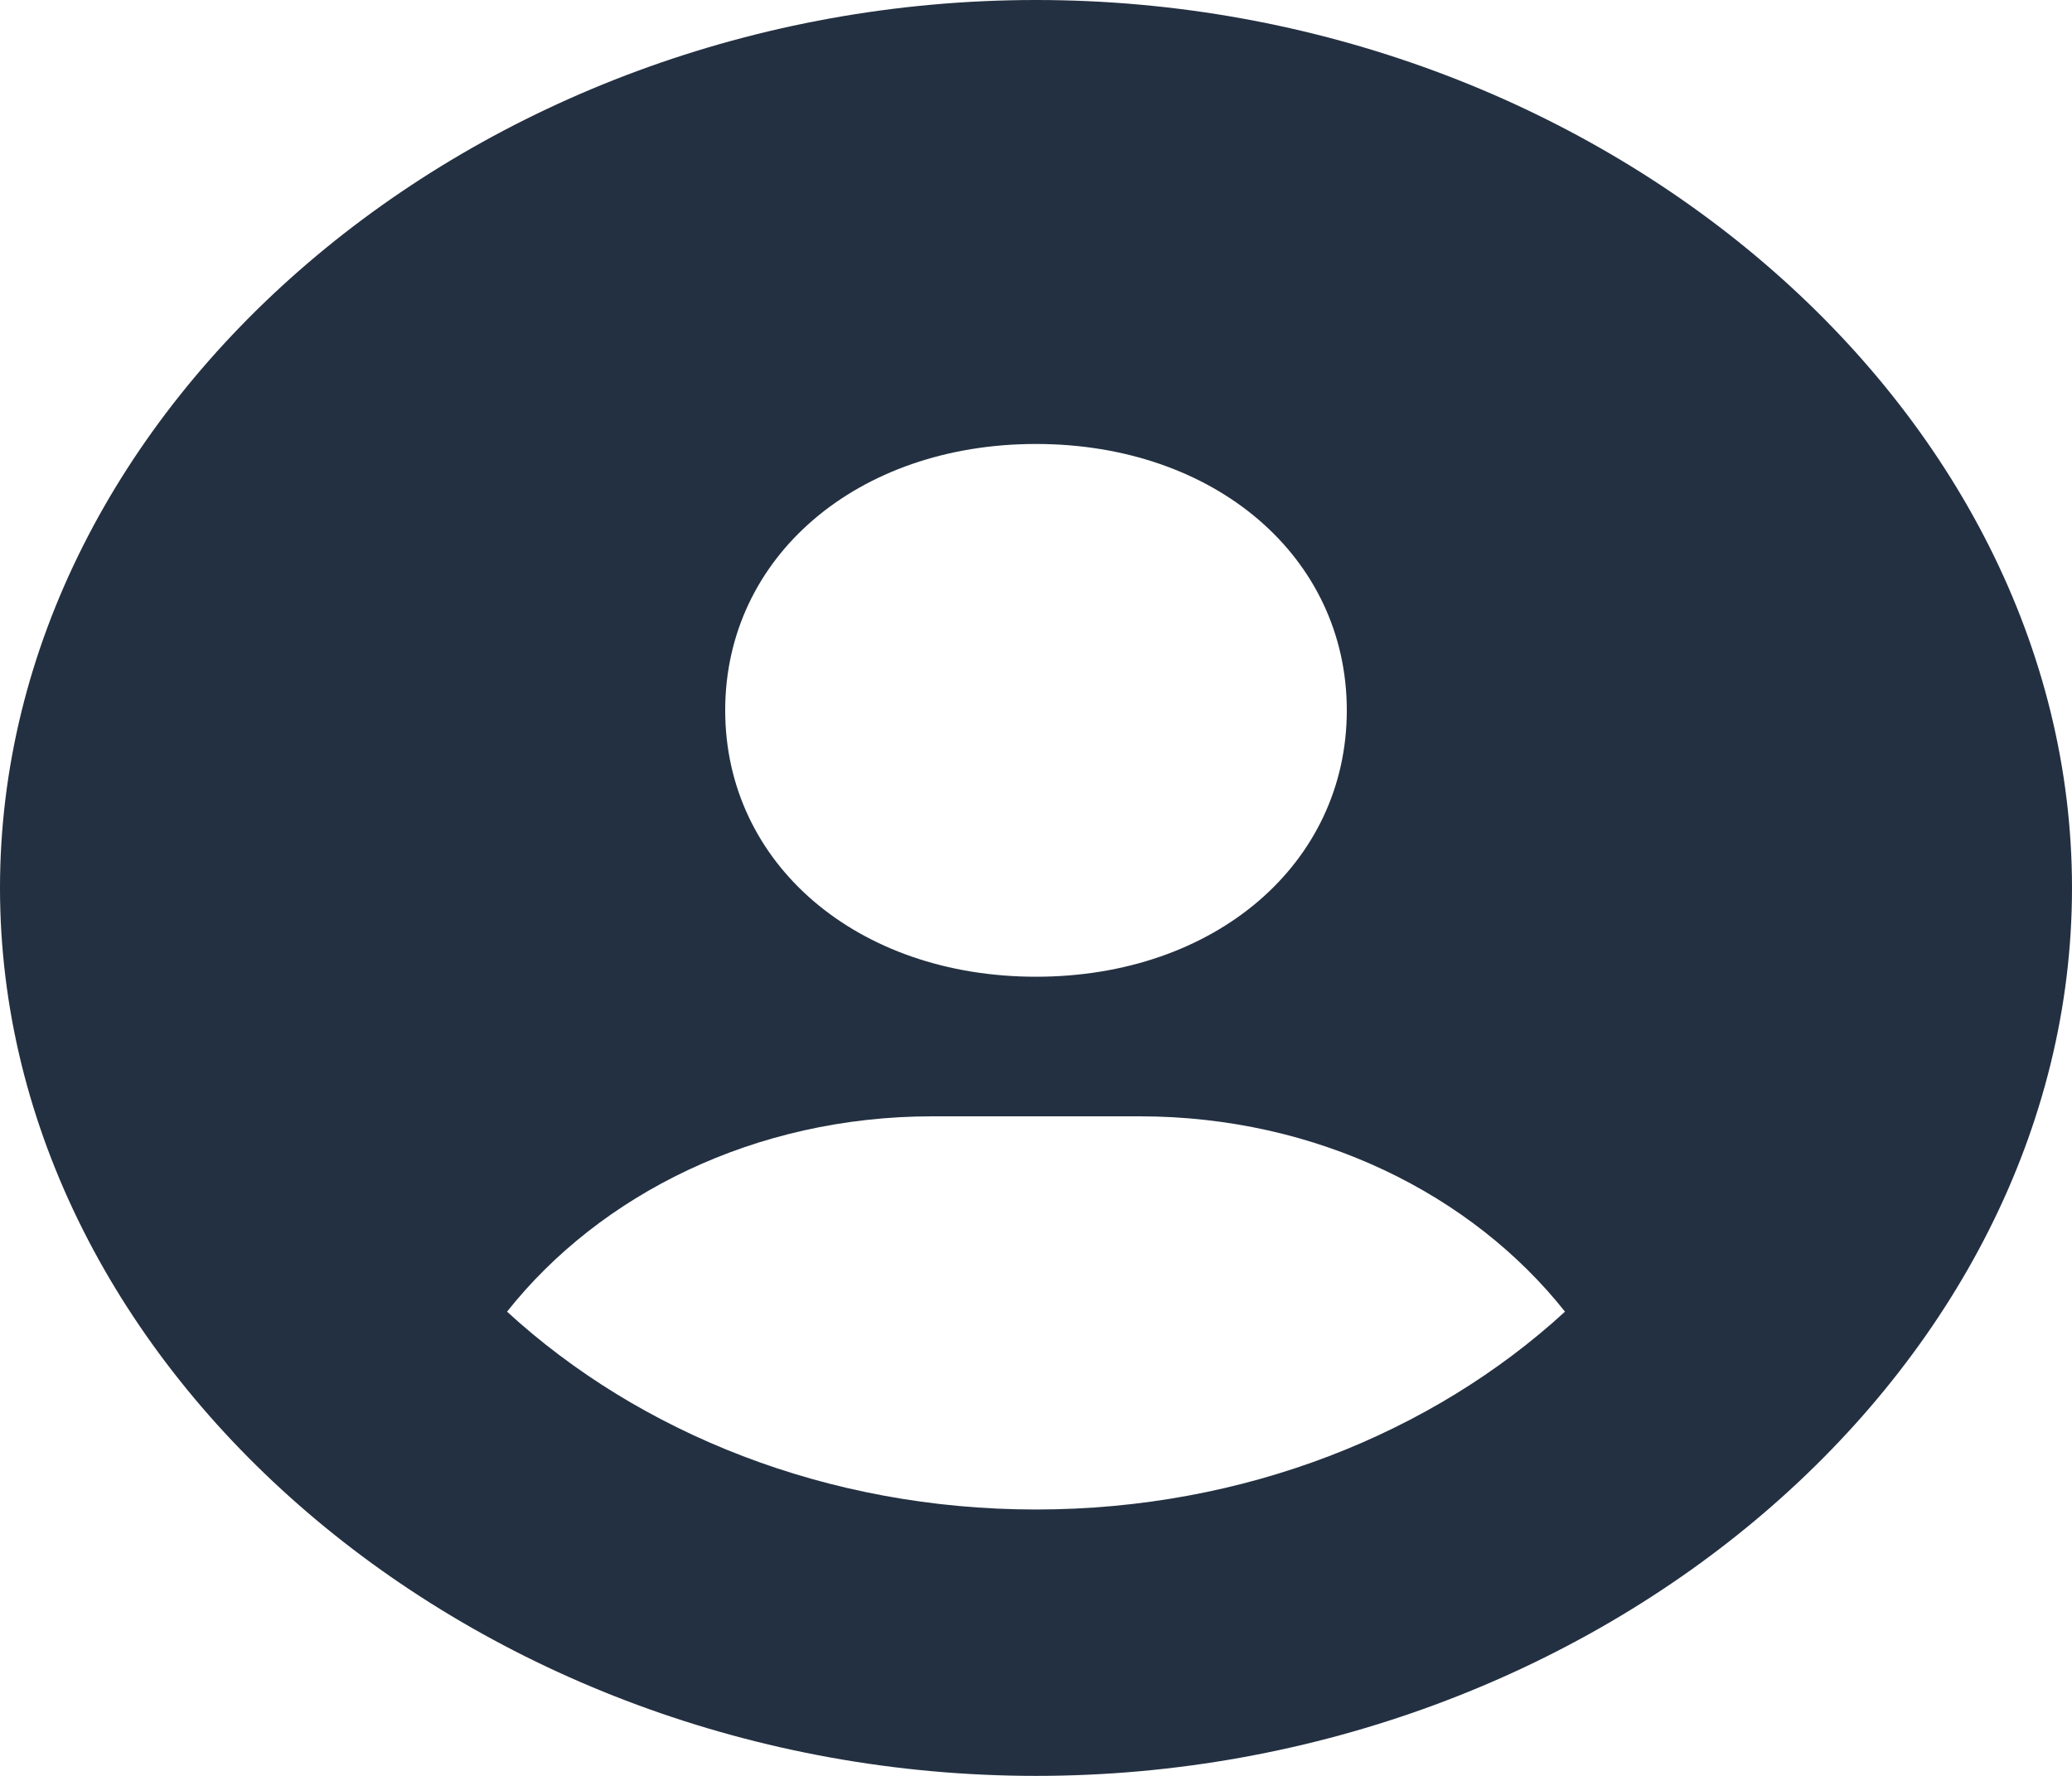 <svg width="35" height="30" viewBox="0 0 35 30" fill="none" xmlns="http://www.w3.org/2000/svg">
<path d="M17.5 0C8.013 0 0 6.869 0 15C0 23.131 8.013 30 17.5 30C26.987 30 35 23.131 35 15C35 6.869 26.987 0 17.5 0ZM17.5 7.5C20.522 7.5 22.75 9.408 22.75 12C22.75 14.592 20.522 16.5 17.5 16.5C14.479 16.5 12.25 14.592 12.25 12C12.25 9.408 14.479 7.5 17.5 7.5ZM8.565 22.158C10.134 20.178 12.752 18.858 15.75 18.858H19.25C22.25 18.858 24.866 20.178 26.436 22.158C24.199 24.21 21.026 25.5 17.5 25.5C13.974 25.5 10.801 24.21 8.565 22.158Z" fill="#233041"/>
</svg>
